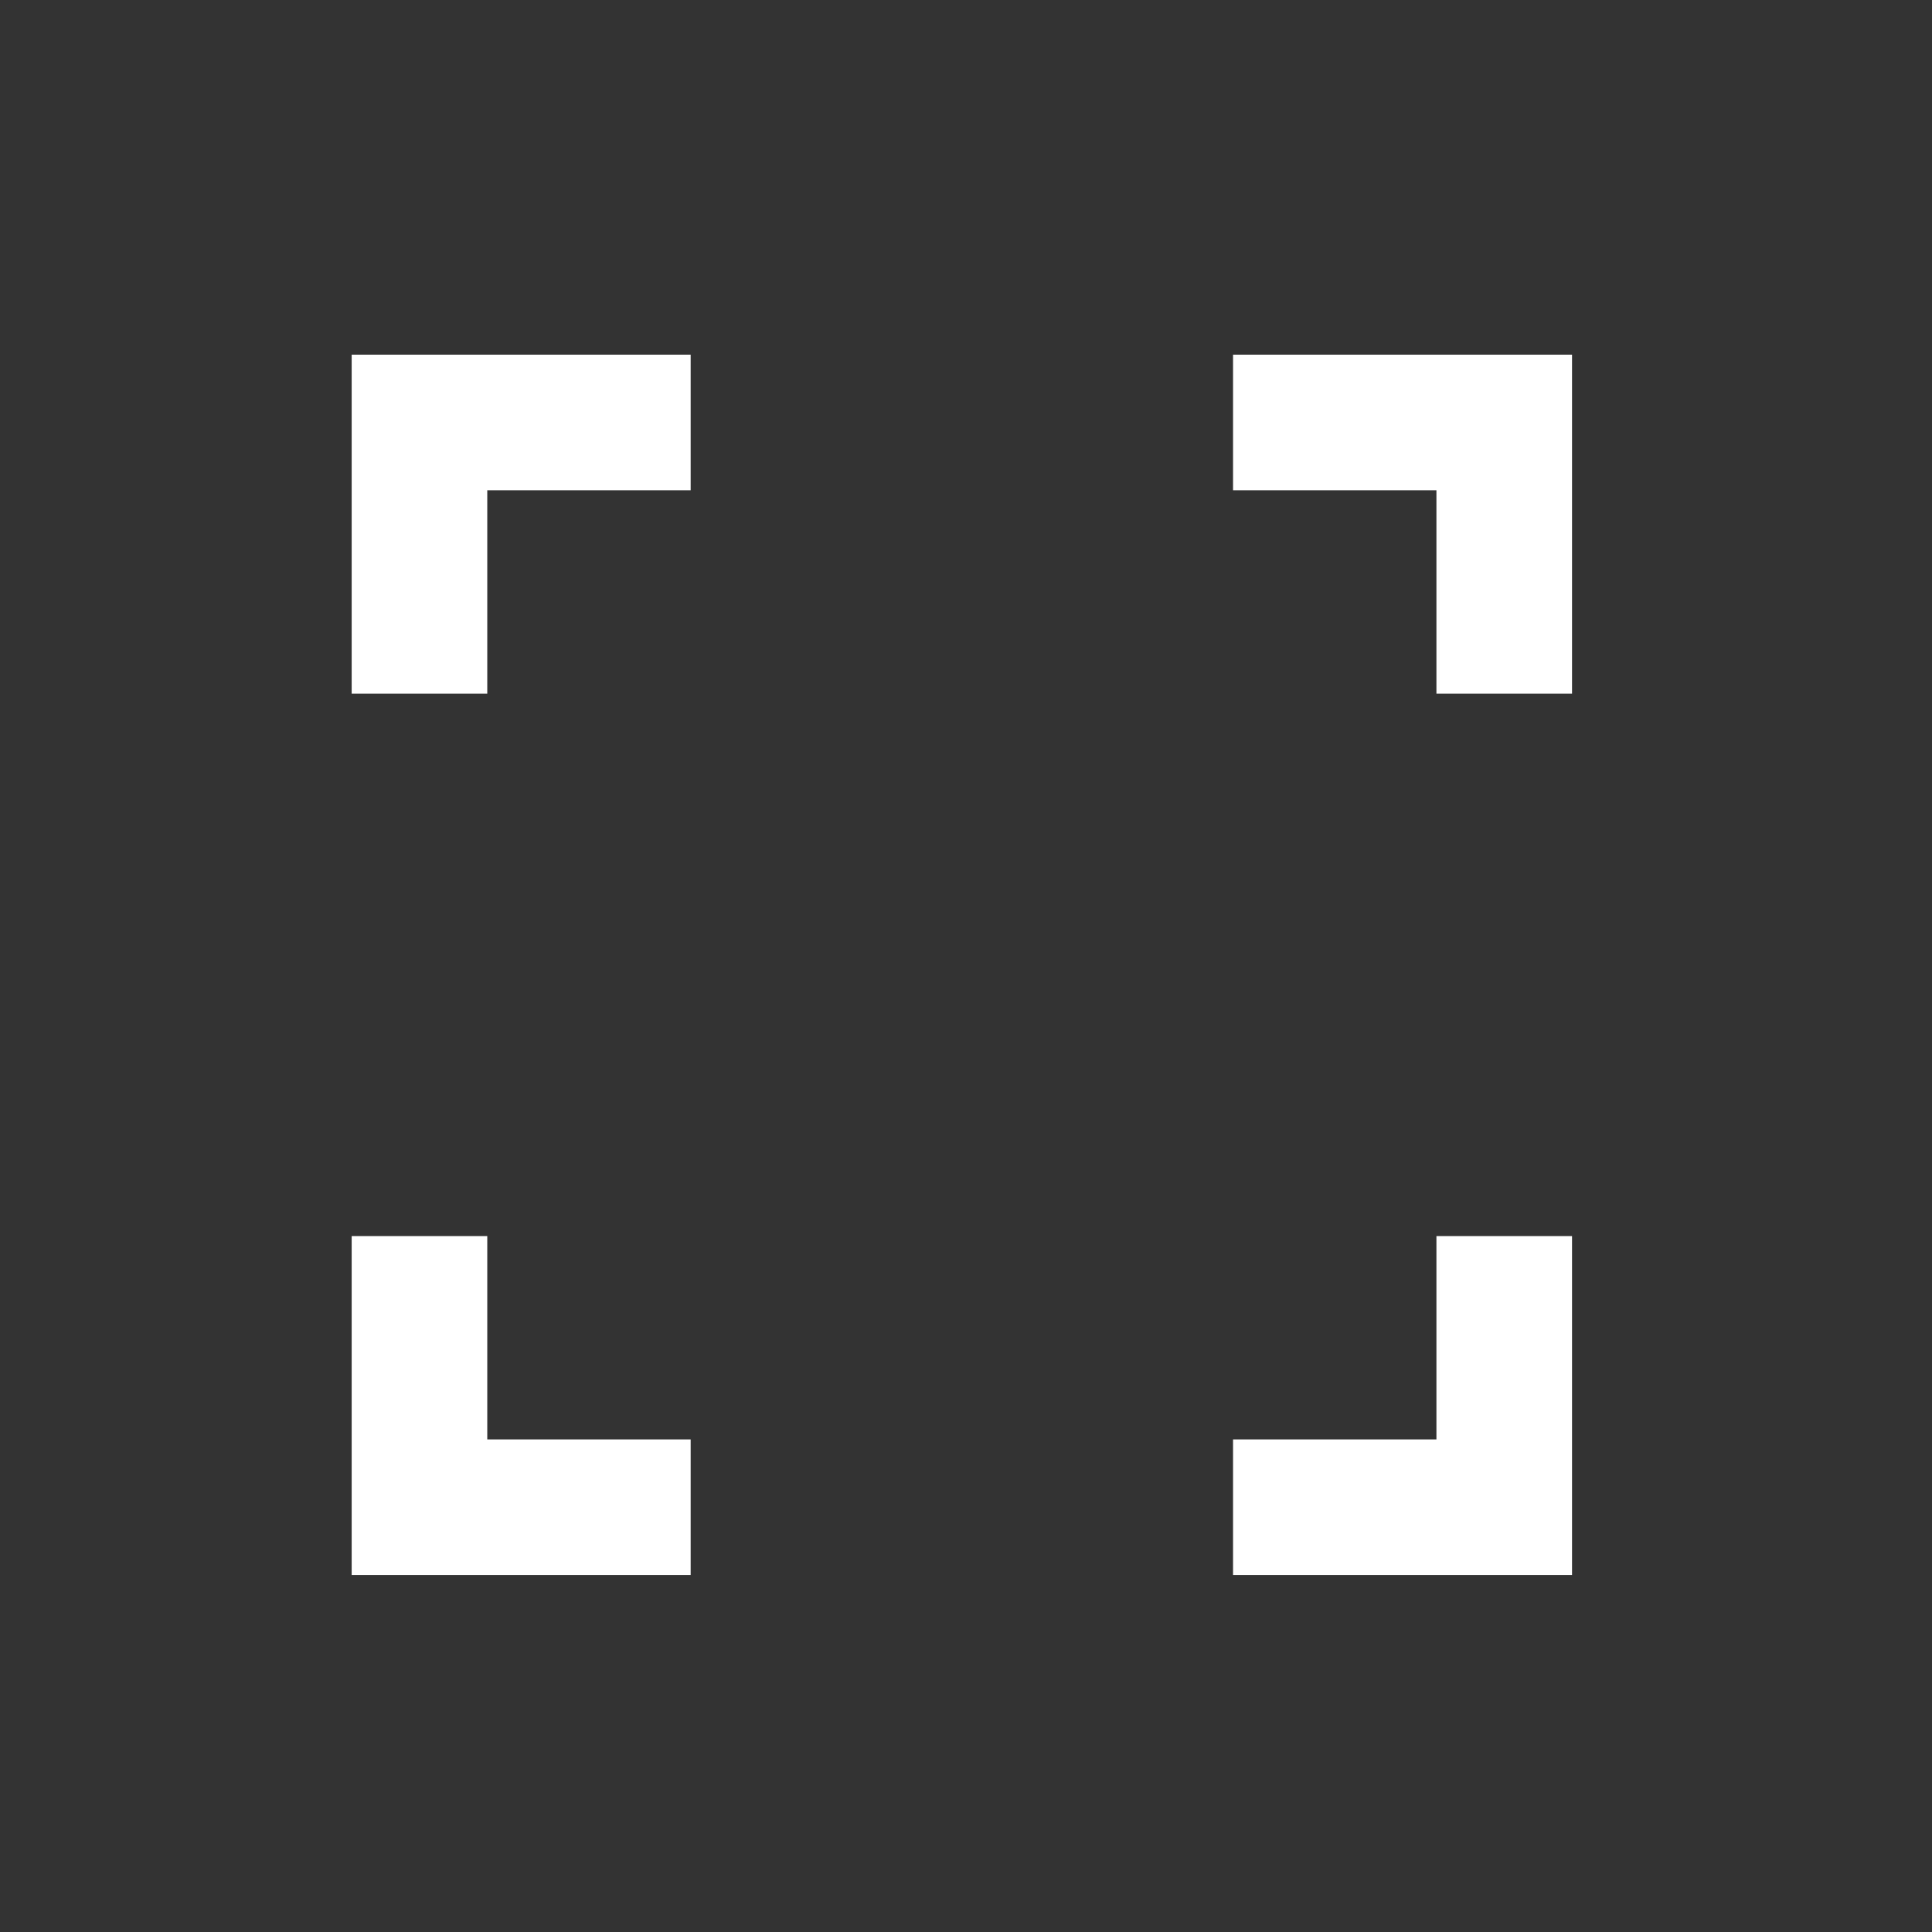 <?xml version="1.0" encoding="iso-8859-1"?>
<!-- Generator: Adobe Illustrator 27.9.1, SVG Export Plug-In . SVG Version: 6.00 Build 0)  -->
<svg version="1.1" id="Layer_2" xmlns="http://www.w3.org/2000/svg" xmlns:xlink="http://www.w3.org/1999/xlink" x="0px" y="0px"
	 viewBox="0 0 321.38 321.38" style="enable-background:new 0 0 321.38 321.38;" xml:space="preserve">
<rect x="0" y="0" width="321.38" height="321.38" fill="#333333" stroke="none"/>
<path style="fill:#FFFFFF;" d="M58.5,262v-56.389h22.556v33.833h33.833V262H58.5z M205.111,262v-22.556h33.833v-33.833H261.5V262
	H205.111z M58.5,115.389V59h56.389v22.556H81.056v33.833H58.5z M238.944,115.389V81.556h-33.833V59H261.5v56.389H238.944z"/>
</svg>
